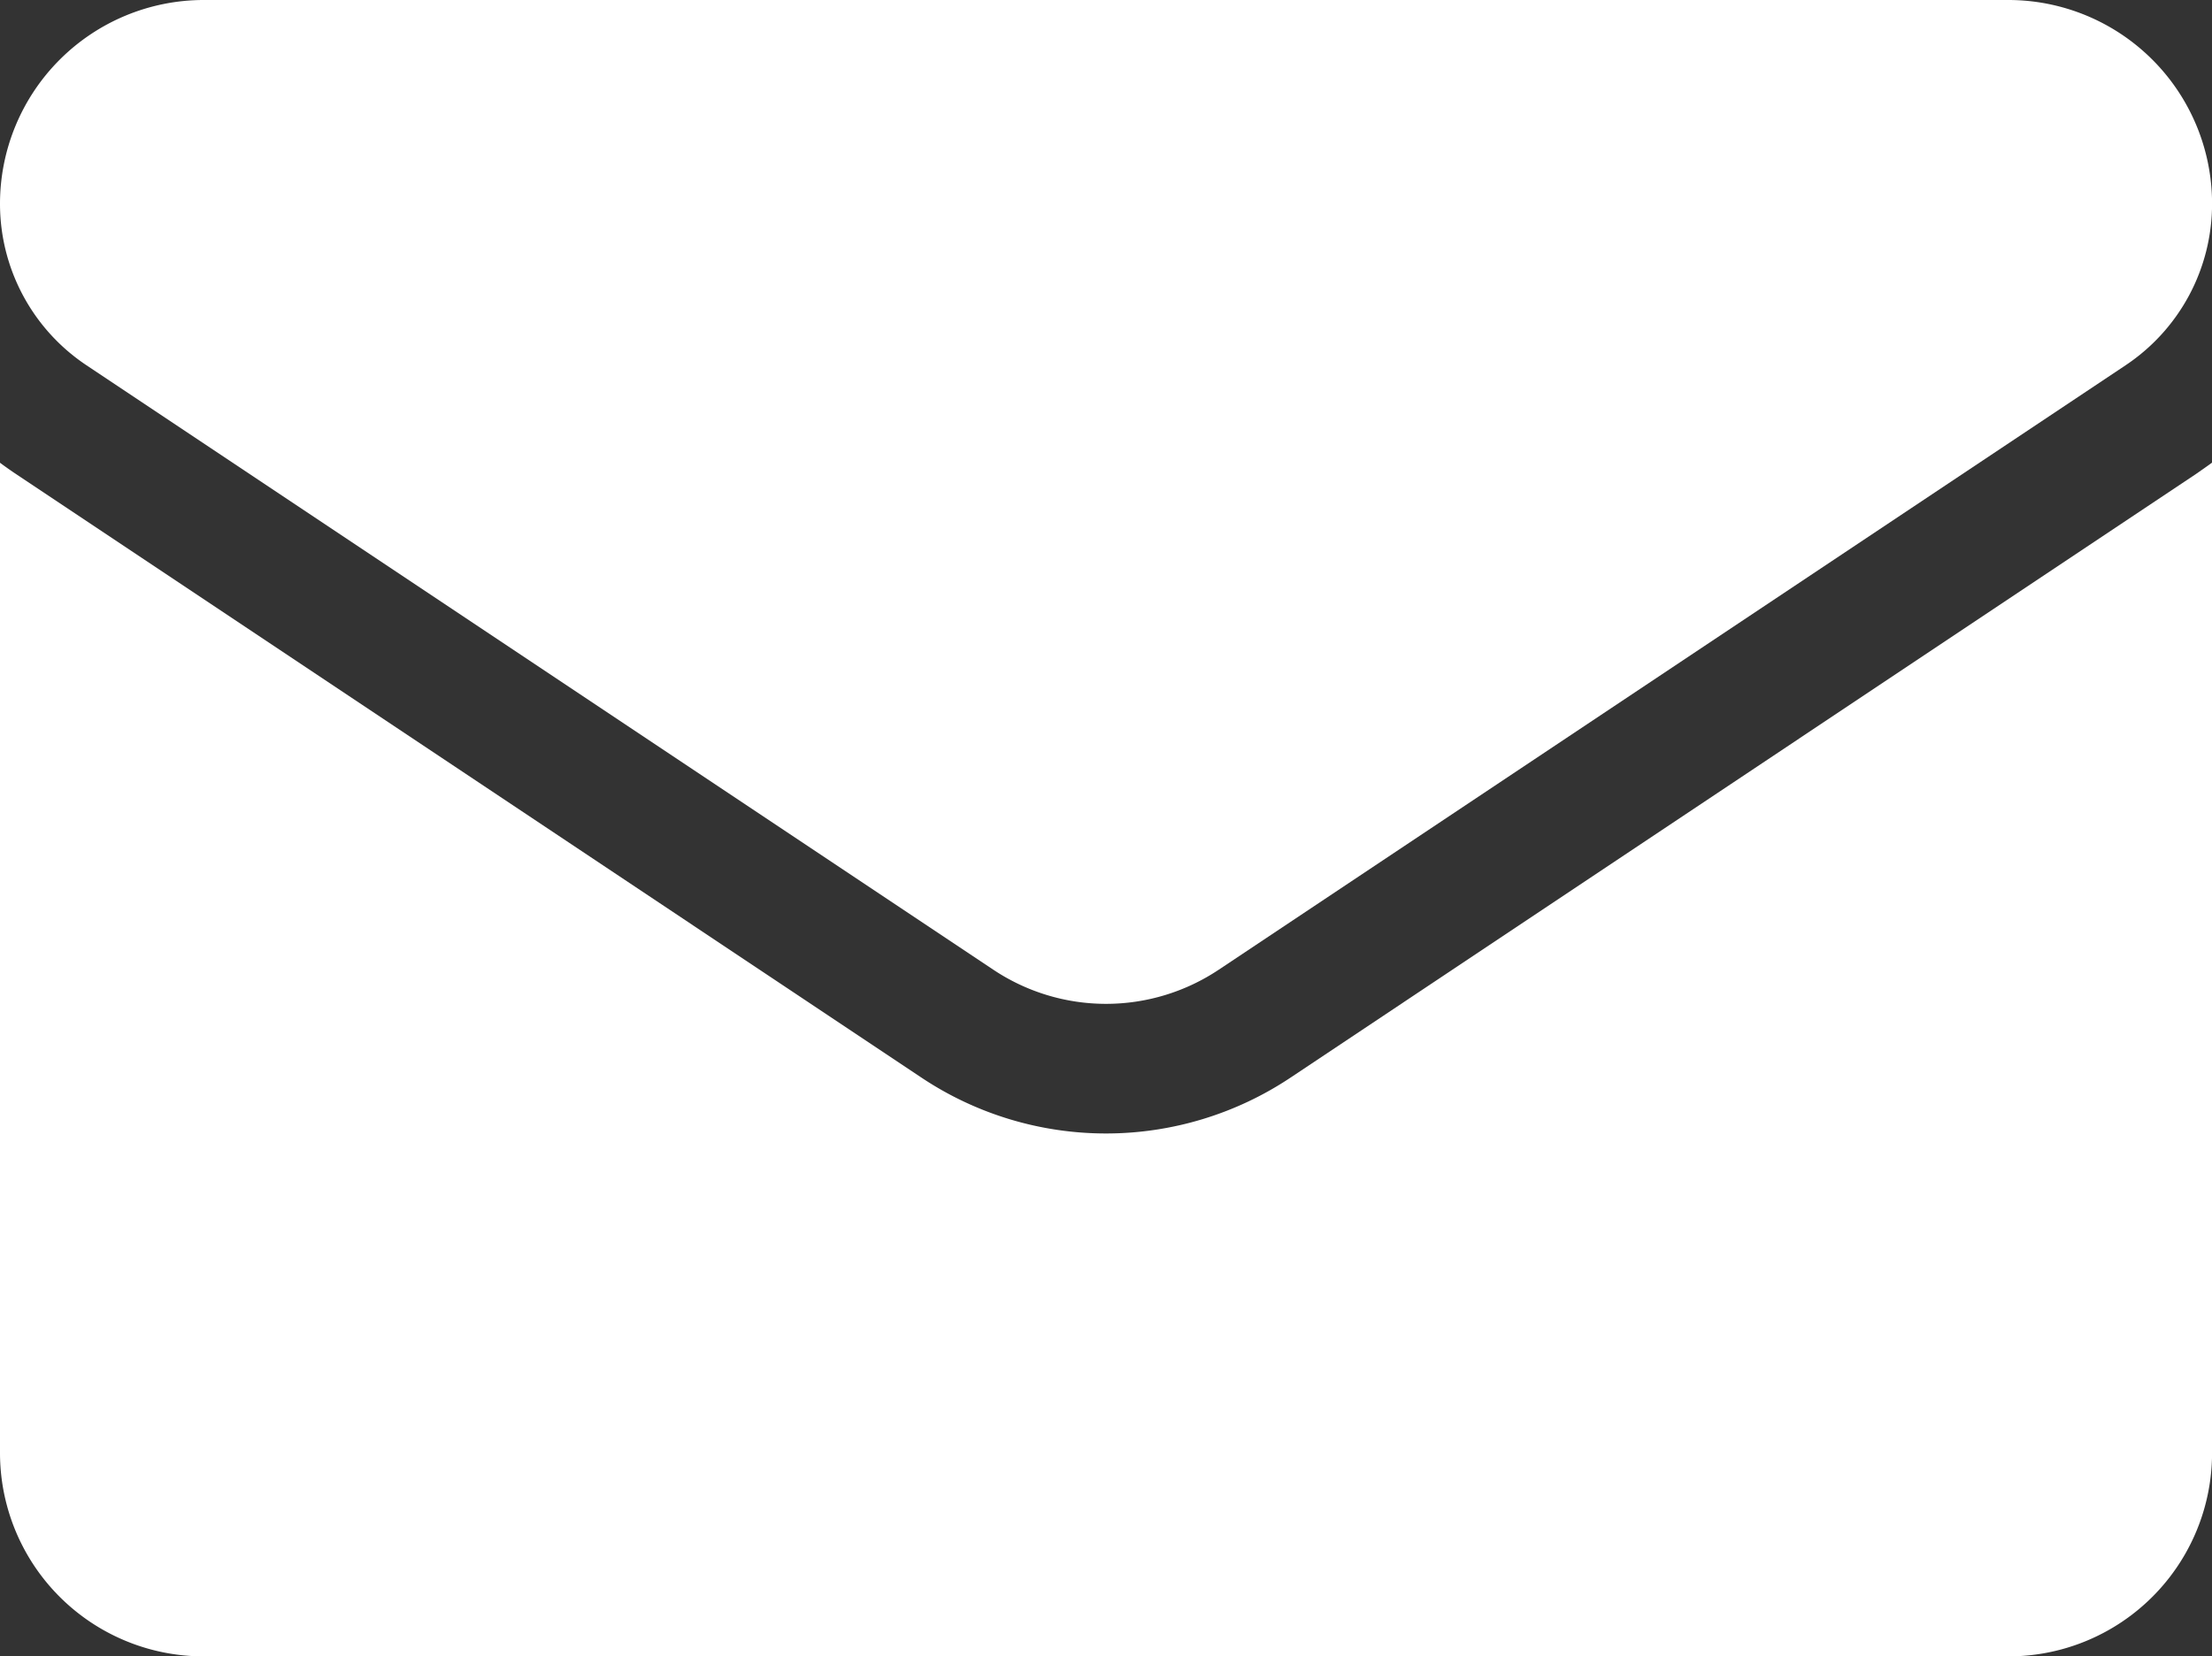 <svg xmlns="http://www.w3.org/2000/svg" width="32.044" height="24" viewBox="0 0 32.044 24">
    <rect x="0" y="0" width="32.044" height="24" fill="#333333" stroke="none"/>
    <defs>
        <style>
            .cls-1{fill:#fff}
        </style>
    </defs>
    <g id="email" transform="translate(0 -64.266)">
        <path id="Path_1" data-name="Path 1" class="cls-1" d="M18.7 180.308a4.82 4.82 0 0 1-5.356 0L.213 171.553a5.76 5.76 0 0 1-.213-.151v14.345a2.949 2.949 0 0 0 2.95 2.95h26.145a2.949 2.949 0 0 0 2.95-2.95V171.4c-.07.052-.141.1-.214.152z" transform="translate(0 -100.431)"/>
        <path id="Path_2" data-name="Path 2" class="cls-1" d="m1.255 69.56 13.131 8.754a2.942 2.942 0 0 0 3.273 0L30.79 69.56a2.811 2.811 0 0 0 1.255-2.345 2.952 2.952 0 0 0-2.945-2.949H2.949A2.953 2.953 0 0 0 0 67.216a2.811 2.811 0 0 0 1.255 2.344z"/>
    </g>
</svg>

